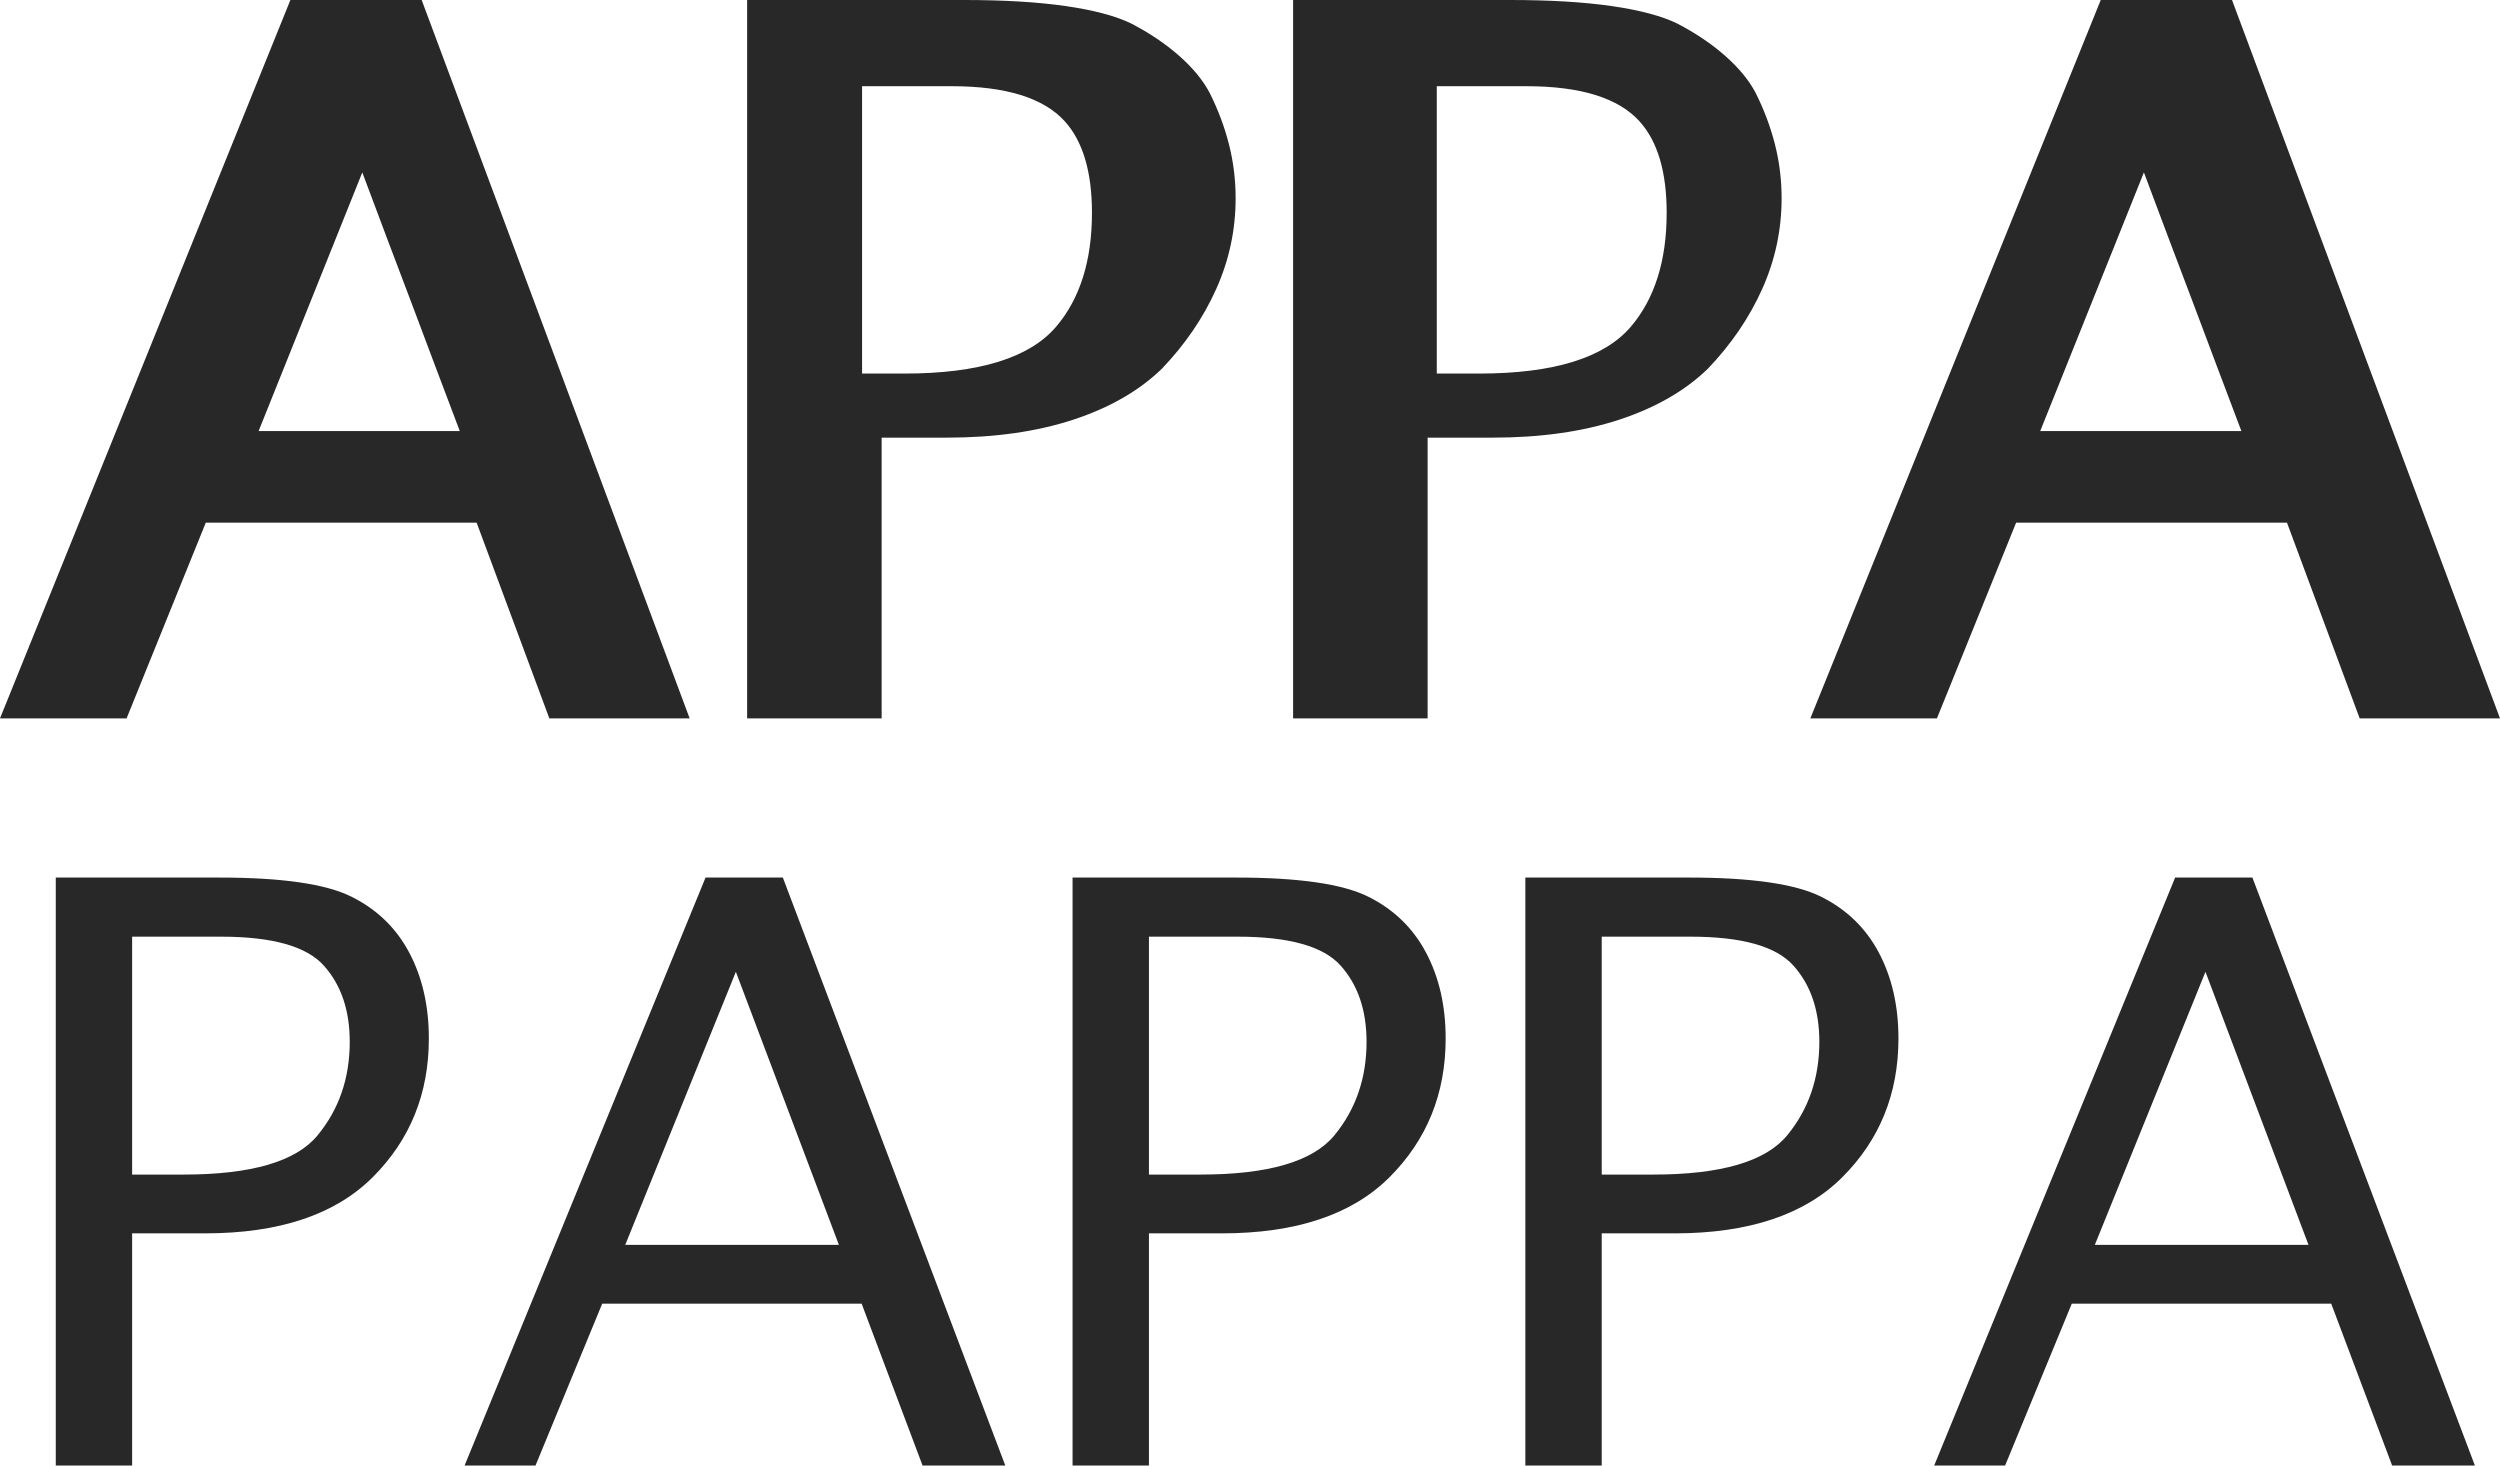 <?xml version="1.0" encoding="UTF-8"?>
<svg width="87px" height="51px" viewBox="0 0 87 51" version="1.1" xmlns="http://www.w3.org/2000/svg" xmlns:xlink="http://www.w3.org/1999/xlink">
    <title>Group</title>
    <g id="Page-1" stroke="none" stroke-width="1" fill="none" fill-rule="evenodd">
        <g id="Group" fill="#282828" fill-rule="nonzero">
            <path d="M4.598,51 L4.598,42.921 L7.13,42.921 C9.717,42.921 11.663,42.271 12.967,40.97 C14.272,39.669 14.924,38.059 14.924,36.139 C14.924,35.007 14.697,34.013 14.244,33.155 C13.79,32.297 13.119,31.646 12.229,31.204 C11.34,30.761 9.809,30.539 7.636,30.539 L7.636,30.539 L1.941,30.539 L1.941,51 L4.598,51 Z M6.391,40.875 L4.598,40.875 L4.598,32.596 L7.689,32.596 C9.475,32.596 10.668,32.931 11.269,33.603 C11.871,34.274 12.171,35.159 12.171,36.255 C12.171,37.521 11.797,38.607 11.048,39.514 C10.299,40.421 8.747,40.875 6.391,40.875 L6.391,40.875 Z M18.636,51 L20.957,45.368 L29.985,45.368 L32.105,51 L34.984,51 L27.243,30.539 L24.553,30.539 L16.168,51 L18.636,51 Z M29.194,43.322 L21.758,43.322 L25.608,33.819 L29.194,43.322 Z M39.983,51 L39.983,42.921 L42.514,42.921 C45.102,42.921 47.048,42.271 48.352,40.97 C49.656,39.669 50.309,38.059 50.309,36.139 C50.309,35.007 50.082,34.013 49.628,33.155 C49.175,32.297 48.503,31.646 47.614,31.204 C46.724,30.761 45.193,30.539 43.021,30.539 L43.021,30.539 L37.325,30.539 L37.325,51 L39.983,51 Z M41.776,40.875 L39.983,40.875 L39.983,32.596 L43.073,32.596 C44.859,32.596 46.053,32.931 46.654,33.603 C47.255,34.274 47.556,35.159 47.556,36.255 C47.556,37.521 47.181,38.607 46.433,39.514 C45.684,40.421 44.132,40.875 41.776,40.875 L41.776,40.875 Z M55.74,51 L55.74,42.921 L58.271,42.921 C60.859,42.921 62.805,42.271 64.109,40.97 C65.413,39.669 66.066,38.059 66.066,36.139 C66.066,35.007 65.839,34.013 65.385,33.155 C64.932,32.297 64.26,31.646 63.371,31.204 C62.481,30.761 60.95,30.539 58.778,30.539 L58.778,30.539 L53.082,30.539 L53.082,51 L55.74,51 Z M57.533,40.875 L55.74,40.875 L55.74,32.596 L58.83,32.596 C60.616,32.596 61.81,32.931 62.411,33.603 C63.012,34.274 63.313,35.159 63.313,36.255 C63.313,37.521 62.938,38.607 62.19,39.514 C61.441,40.421 59.889,40.875 57.533,40.875 L57.533,40.875 Z M69.778,51 L72.098,45.368 L81.127,45.368 L83.246,51 L86.126,51 L78.384,30.539 L75.695,30.539 L67.31,51 L69.778,51 Z M80.336,43.322 L72.9,43.322 L76.75,33.819 L80.336,43.322 Z" id="PAPPA"></path>
            <path d="M4.405,25 L7.161,18.189 L16.587,18.189 L19.117,25 L24,25 L14.674,0 L10.106,0 L0,25 L4.405,25 Z M16,15 L9,15 L12.608,6 C12.905,6.799 13.194,7.569 13.474,8.308 C13.755,9.046 14.032,9.777 14.304,10.5 C14.577,11.223 14.851,11.954 15.128,12.692 C15.405,13.431 15.695,14.201 16,15 L16,15 Z M30.681,25 L30.681,15.23 L32.946,15.23 C34.615,15.23 36.083,15.021 37.35,14.605 C38.617,14.188 39.644,13.597 40.433,12.832 C41.247,11.981 41.878,11.054 42.327,10.051 C42.776,9.048 43,7.997 43,6.901 C43,6.254 42.922,5.627 42.767,5.019 C42.612,4.411 42.388,3.814 42.094,3.227 C41.859,2.785 41.505,2.355 41.031,1.939 C40.557,1.522 40.001,1.148 39.363,0.816 C38.818,0.553 38.057,0.351 37.08,0.21 C36.102,0.07 34.926,0 33.55,0 L33.55,0 L26,0 L26,25 L30.681,25 Z M31.472,13 L30,13 L30,3 L33.117,3 C34.999,3 36.31,3.405 37.05,4.216 C37.683,4.913 38,5.976 38,7.405 C38,9.07 37.585,10.39 36.756,11.366 C35.828,12.455 34.067,13 31.472,13 L31.472,13 Z M49.681,25 L49.681,15.23 L51.946,15.23 C53.615,15.23 55.083,15.021 56.35,14.605 C57.617,14.188 58.644,13.597 59.433,12.832 C60.247,11.981 60.878,11.054 61.327,10.051 C61.776,9.048 62,7.997 62,6.901 C62,6.254 61.922,5.627 61.767,5.019 C61.612,4.411 61.388,3.814 61.094,3.227 C60.859,2.785 60.505,2.355 60.031,1.939 C59.557,1.522 59.001,1.148 58.363,0.816 C57.818,0.553 57.057,0.351 56.08,0.21 C55.102,0.07 53.926,0 52.55,0 L52.55,0 L45,0 L45,25 L49.681,25 Z M51.472,13 L50,13 L50,3 L53.117,3 C54.999,3 56.31,3.405 57.05,4.216 C57.683,4.913 58,5.976 58,7.405 C58,9.07 57.585,10.39 56.756,11.366 C55.828,12.455 54.067,13 51.472,13 L51.472,13 Z M67.405,25 L70.161,18.189 L79.587,18.189 L82.117,25 L87,25 L77.674,0 L73.106,0 L63,25 L67.405,25 Z M78,15 L71,15 L74.608,6 C74.905,6.799 75.194,7.569 75.474,8.308 C75.755,9.046 76.032,9.777 76.304,10.5 C76.577,11.223 76.851,11.954 77.128,12.692 C77.405,13.431 77.695,14.201 78,15 L78,15 Z" id="APPA"></path>
        </g>
    </g>
</svg>